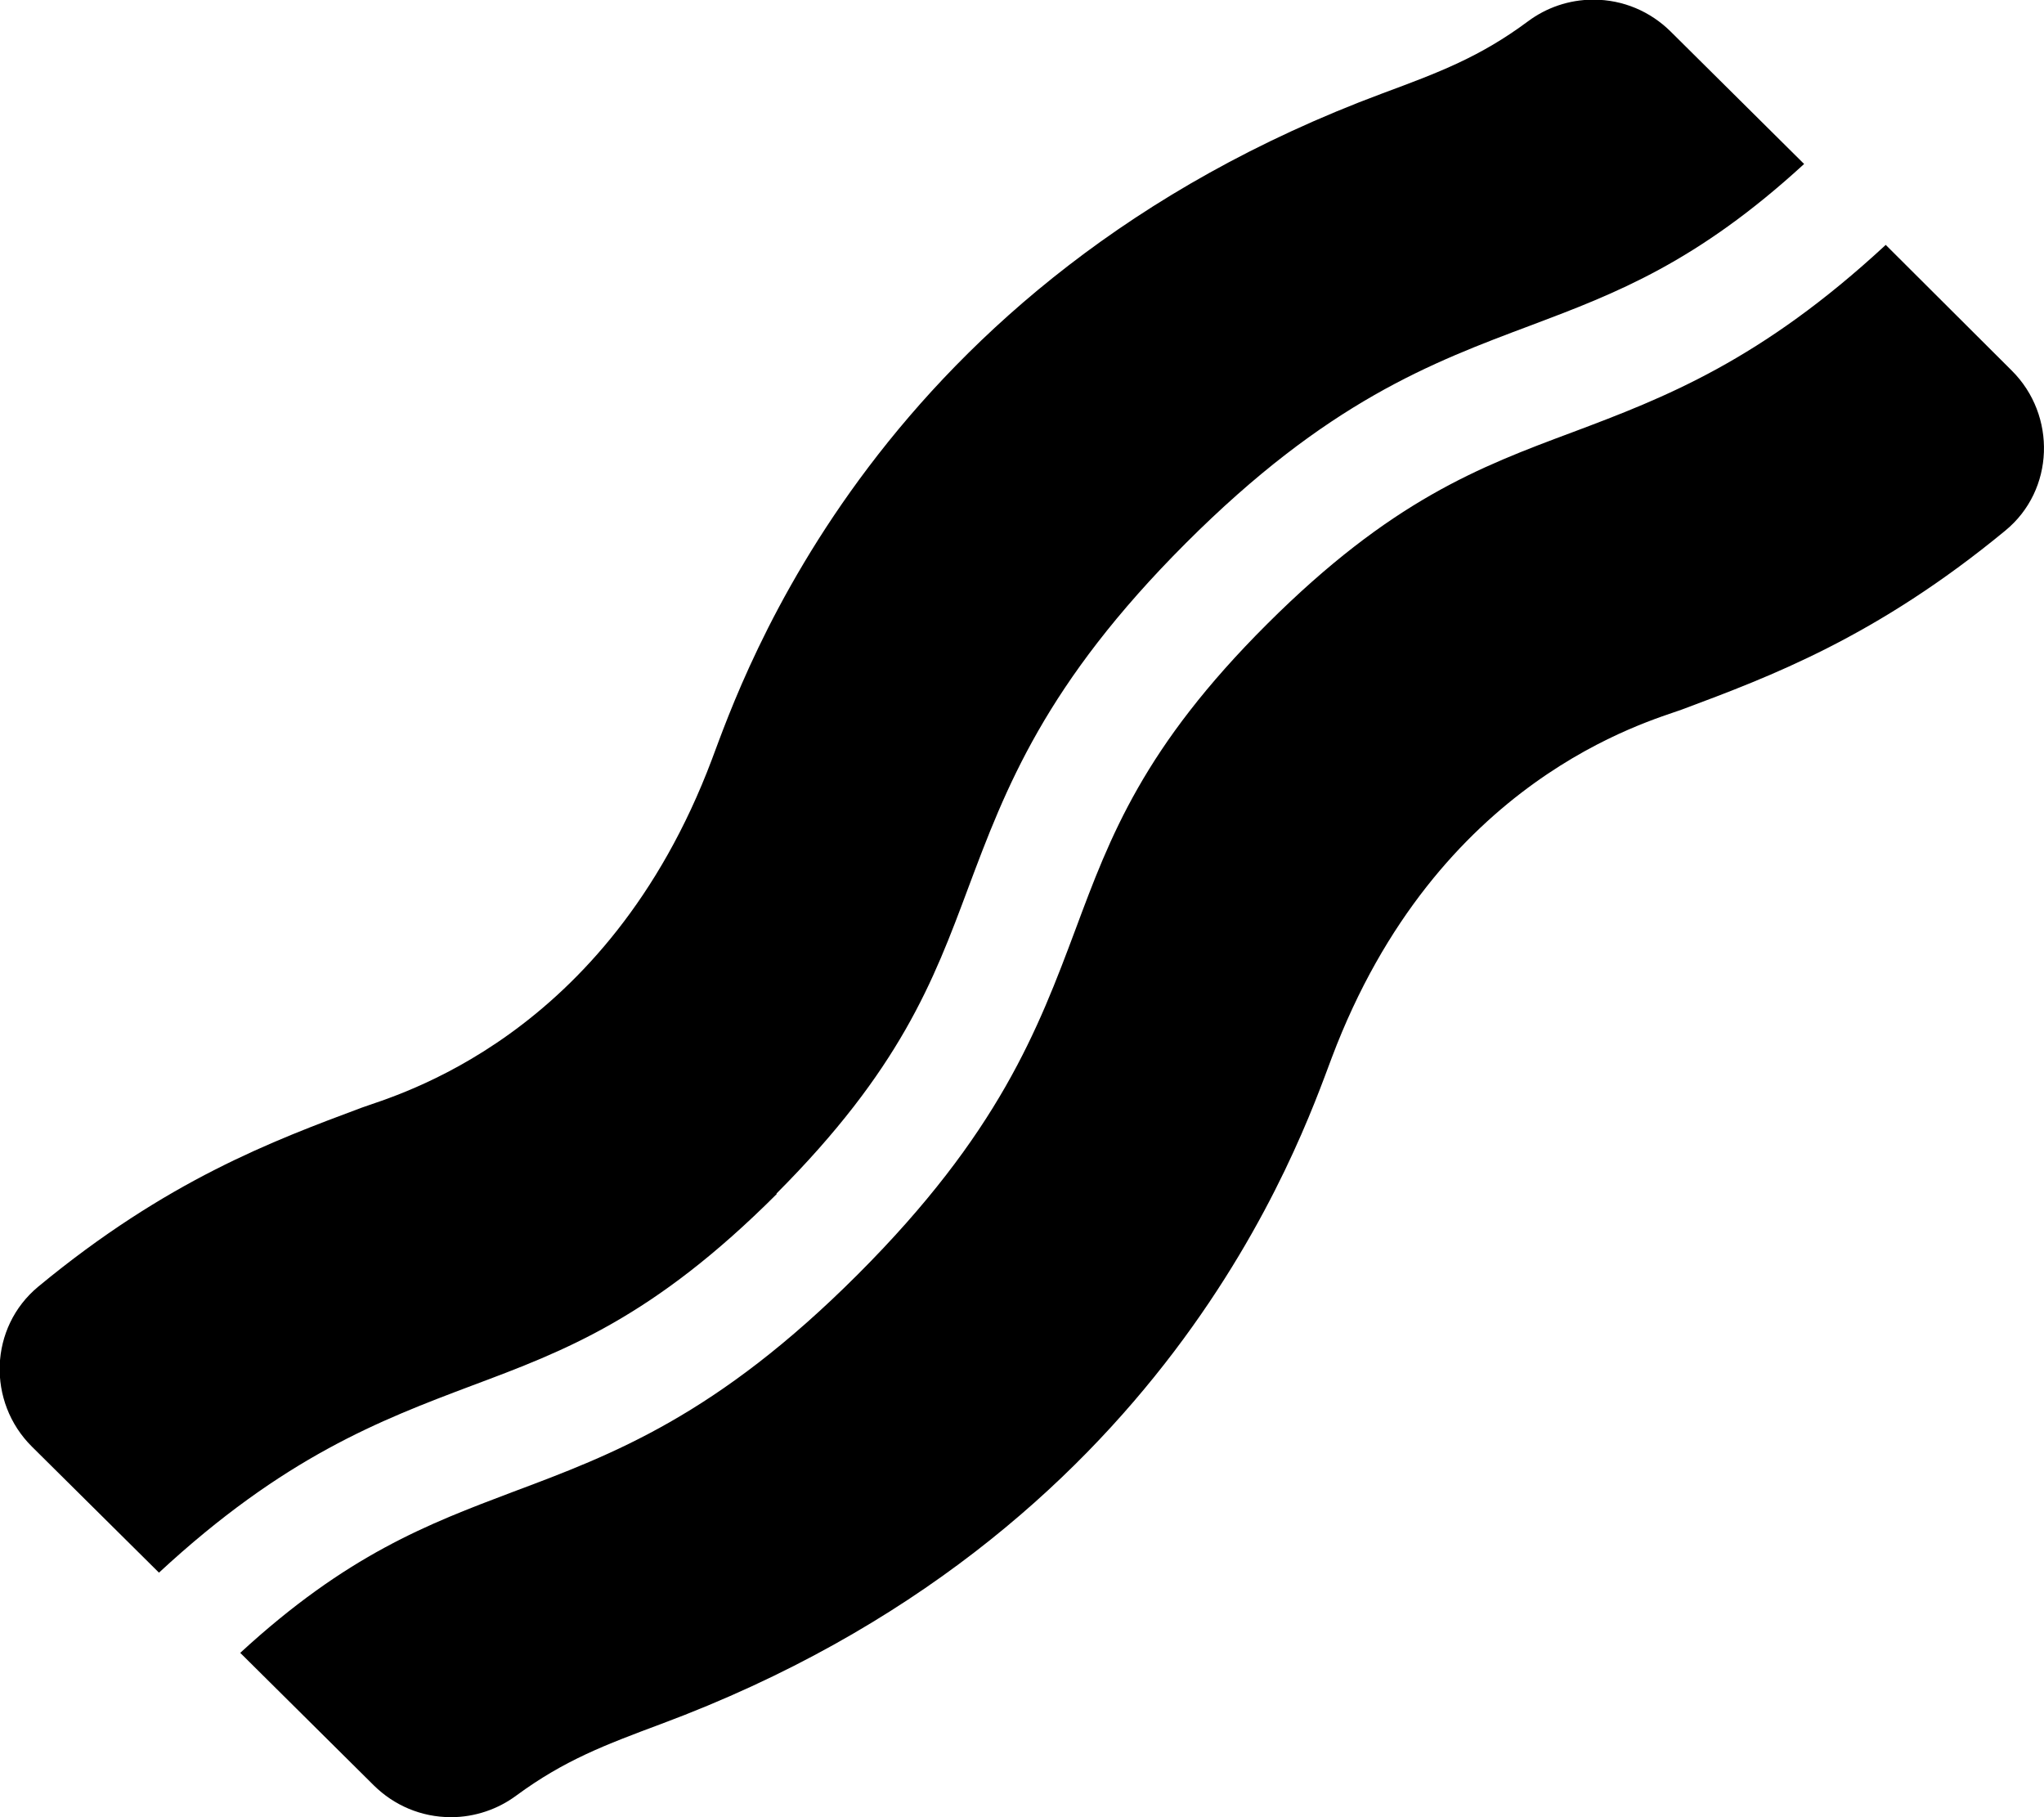 <svg xmlns="http://www.w3.org/2000/svg" width="100%" height="100%" viewBox="0 0 576 512"><path fill="currentColor" d="M218.9 336.4c-34.9 34.9-59.7 44.2-85.9 54-26 9.8-53 20.1-88.2 52.7l-35.8-35.5c-12.7-12.6-12.1-33.6 1.8-45.1 36.3-30 66.2-41.1 91.1-50.4 9.2-3.4 69-19.3 98.7-98.1 8.6-22.8 46.3-134.6 189-187.7 15.9-5.9 27.4-10.2 41-20.3 5.1-3.8 11.5-6.1 18.4-6.1 8.5 0 16.1 3.4 21.7 8.9l37.7 37.4c-30.2 27.7-52.9 36.4-76.8 45.4-28.3 10.6-57.6 21.6-97.4 61.4s-50.8 69-61.4 97.3c-9.8 26.3-19.2 51.1-54 86zM566.9 104.4c12.7 12.6 12.1 33.7-1.8 45.1-36.4 30-66.2 41.1-91.1 50.4-9.2 3.4-69 19.3-98.7 98.1-8.9 23.6-46.7 134.7-188.9 187.7-15.8 5.9-27.3 10.2-40.9 20.2-5.1 3.8-11.6 6.1-18.4 6.1-8.5 0-16.1-3.4-21.7-8.9l-37.7-37.4c30.1-27.7 52.9-36.3 76.7-45.3 28.3-10.6 57.5-21.5 97.3-61.3s50.8-69 61.4-97.3c9.8-26.3 19.1-51.2 54-86 34.9-34.8 59.7-44.2 86-54 26.1-9.8 53.1-20.2 88.3-52.8z" /></svg>